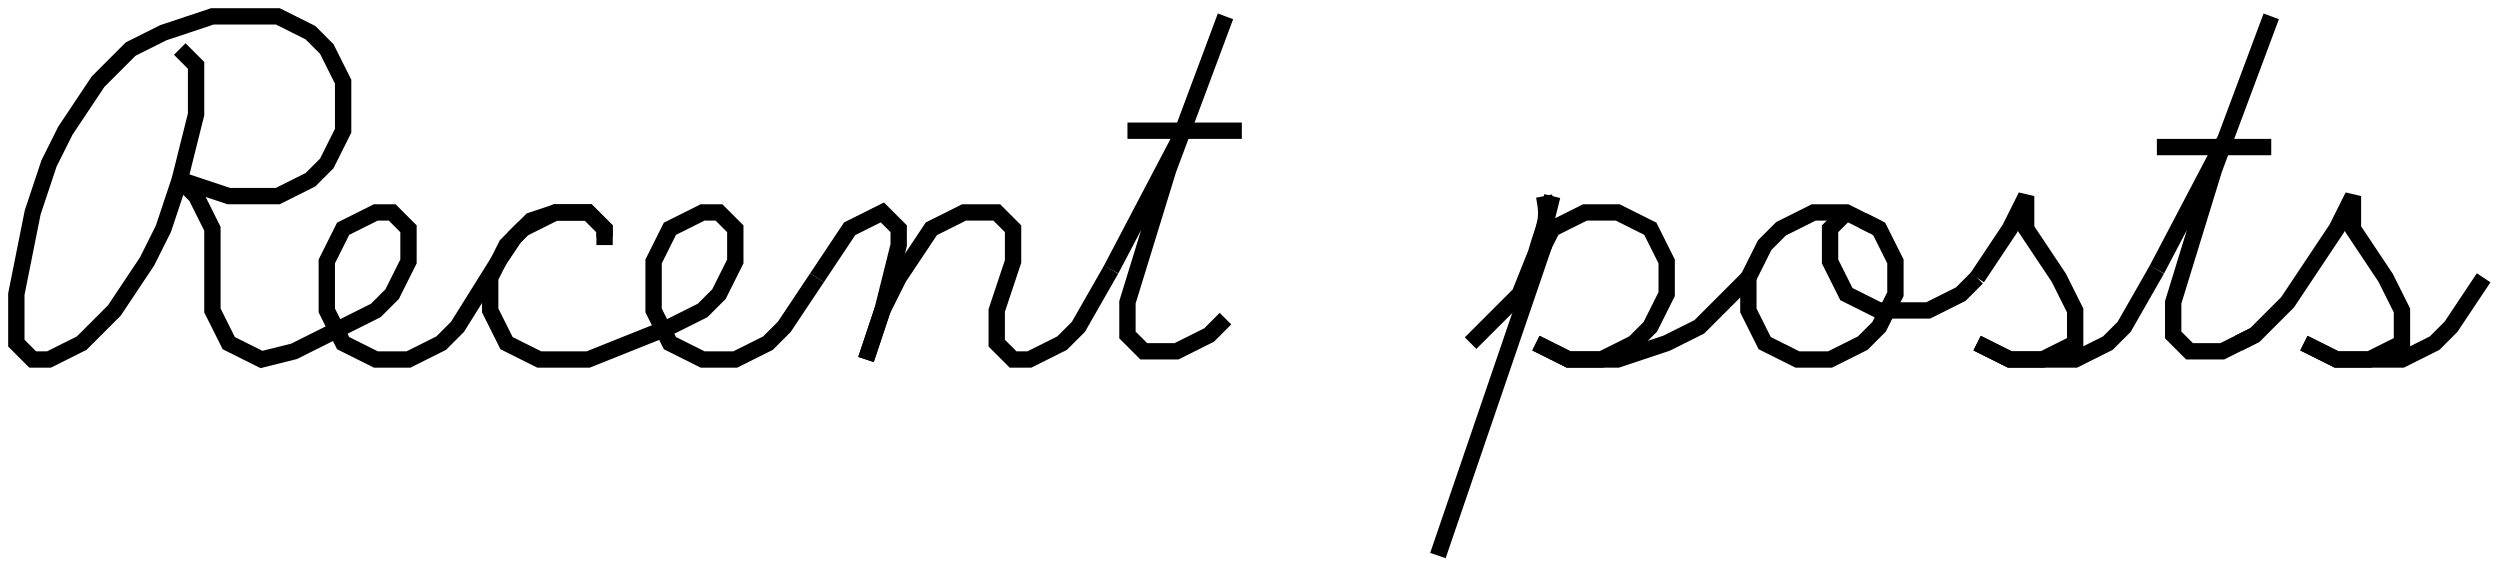 <svg width="153" height="35" viewBox="0 0 153 35" fill="none" xmlns="http://www.w3.org/2000/svg">
<g id="recent">
<path id="letter-e1" d="M21 20L23 19L24 18L25 16V14L24 13H23L21 14L20 16V19L21 21L23 22H25L27 21L28 20L30 16.8L30.5 16L31.5 14.5L32.5 13.5L34 13H36L37 14V14.5" stroke="black"/>
<path id="letter-r" d="M11 3L12 4V7L11 11M11 11L10 14L9 16L7 19L5 21L3 22H2L1 21V18L2 13L3 10L4 8L6 5L8 3L10 2L13 1H17L19 2L20 3L21 5V8L20 10L19 11L17 12H14L11 11Z" stroke="black"/>
<path id="letter-c" d="M37 15V14L36 13H34L32 14L31 15L30 17V19L31 21L33 22H36L41 20" stroke="black"/>
<path id="letter-e2" d="M41 20L43 19L44 18L45 16V14L44 13H43L41 14L40 16V19L41 21L43 22H45L47 21L48 20L50 17" stroke="black"/>
<path id="part-n1" d="M50 17L52 14L54 13L55 14V15L54 19L53 22" stroke="black"/>
<path id="part-n2" d="M53 22L54 19L55 17L57 14L59 13H61L62 14V16L61 19V21L62 22H63L65 21L66 20L68 16.5" stroke="black"/>
<path id="letter-t1-part1" d="M68 16.5L72.2 8.5L75 1L71.5 10.375L69 18.5V20.5L70 21.5H72L74 20.5L75 19.5" stroke="black"/>
<path id="letter-t2-part1" d="M132 16.5L136.2 8.5L139 1L135.5 10.375L133 18.5V20.5L134 21.5H136L138 20.5" stroke="black"/>
<path id="letter-t1-part2" d="M72.2 8H76H69" stroke="black"/>
<path id="letter-t2-part2" d="M135.2 9H139H132" stroke="black"/>
<path id="part-p1" d="M94.5 12C94.815 13.574 94.5 13.738 94 15.5L93 18L92 19L91 20L90.5 20.5L90 21" stroke="black"/>
<path id="part-p3" d="M95 12L94 16L95 14L97 13H99L101 14L102 16V18L101 20L100 21L98 22H96L94 21" stroke="black"/>
<path id="part-p4" d="M94 21L96 22H99L102 21L104 20L107 17" stroke="black"/>
<path id="part-o2" d="M107 17V19L108 21L110 22H112L114 21L115 20L116 18V16L115 14L114 13.5" stroke="black"/>
<path id="part-o1" d="M107 17L108 15L109 14L111 13H113L115 14" stroke="black"/>
<path id="part-o3" d="M113 13L112 14V16L113 18L115 19H118L120 18L121 17" stroke="black"/>
<path id="letter-s1-part1" d="M121 17L123 14L124 12V14L126 17L127 19V21L125 22H123L121 21" stroke="black"/>
<path id="letter-s1-part2" d="M121 21L123 22H127L129 21L130 20L132 16.5" stroke="black"/>
<path id="letter-s2-part1" d="M141 21L143 22H145L147 21V19L146 17L144 14V12L143 14L141 17L140 18.5L139 19.5L138 20.5L137 21" stroke="black"/>
<path id="letter-s2-part2" d="M141 21L143 22H147L149 21L150 20L152 17" stroke="black"/>
<path id="part-r" d="M11 11L12 12L13 14V19L14 21L16 22L18 21.5L19 21L20 20.5L21 20" stroke="black"/>
<path id="part-p2" d="M94.5 15L88 34" stroke="black"/>
</g>
</svg>
